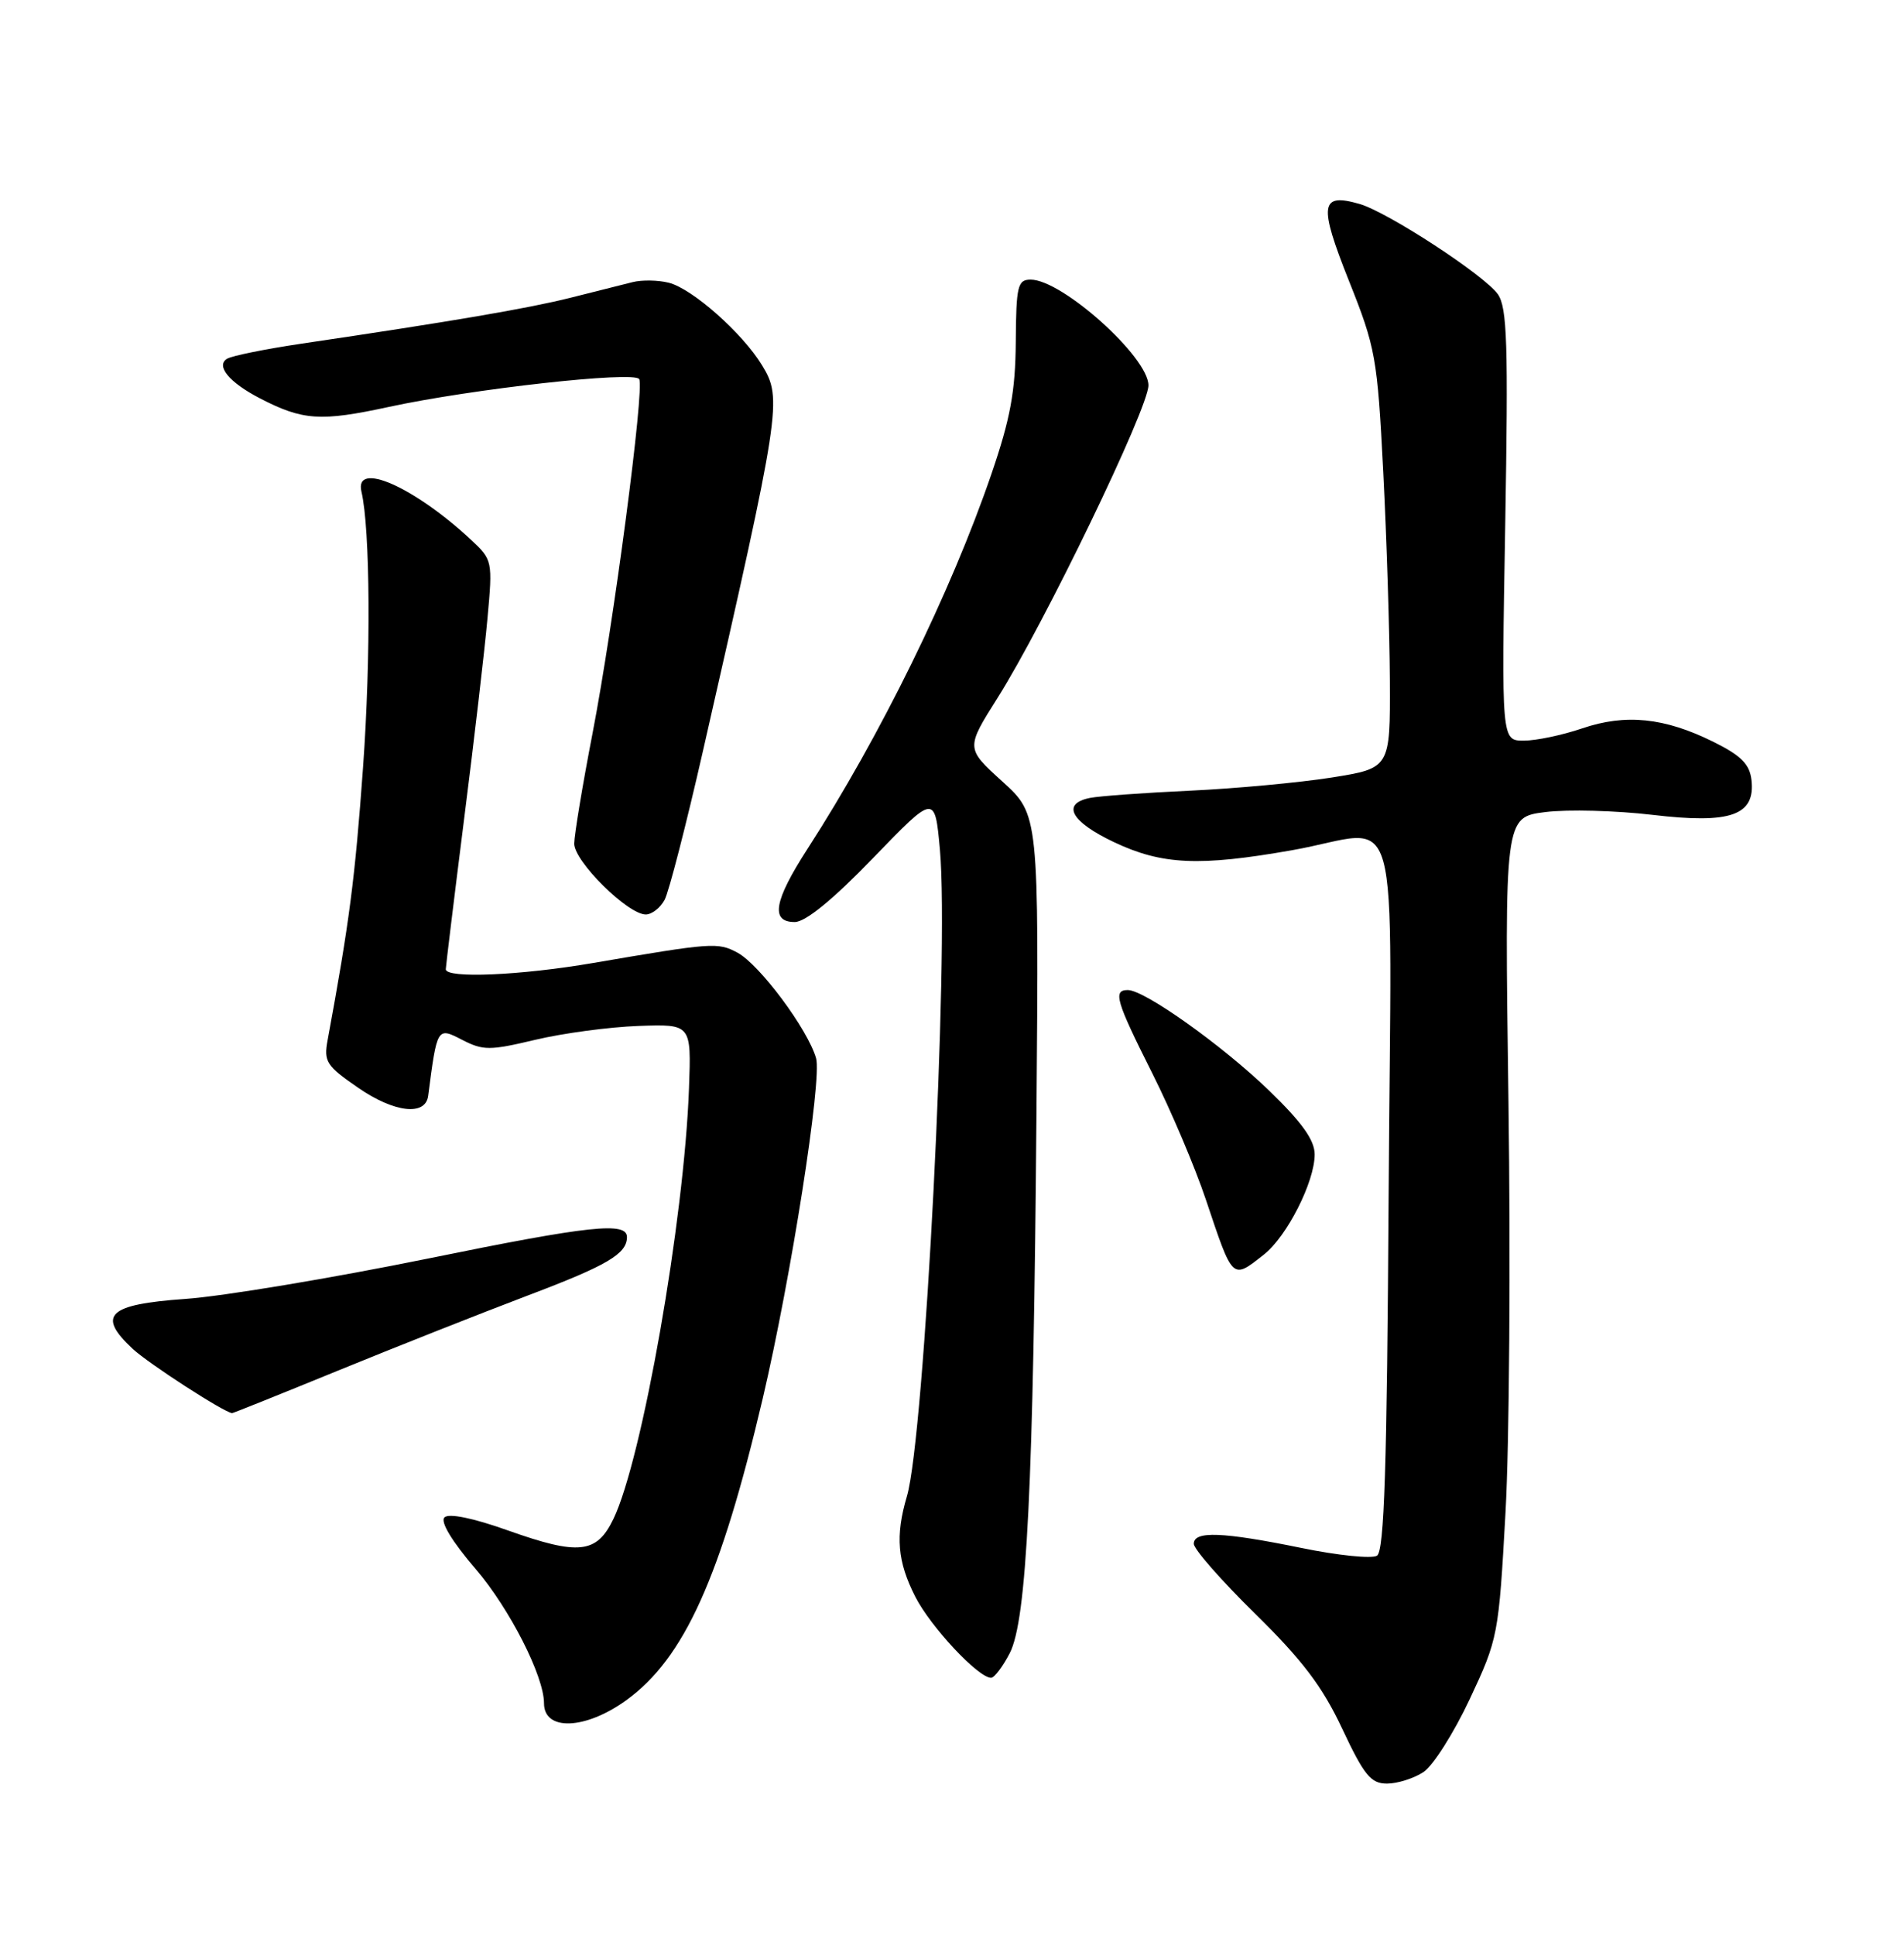 <?xml version="1.0" encoding="UTF-8" standalone="no"?>
<!DOCTYPE svg PUBLIC "-//W3C//DTD SVG 1.1//EN" "http://www.w3.org/Graphics/SVG/1.1/DTD/svg11.dtd" >
<svg xmlns="http://www.w3.org/2000/svg" xmlns:xlink="http://www.w3.org/1999/xlink" version="1.1" viewBox="0 0 252 256">
 <g >
 <path fill="currentColor"
d=" M 188.39 234.48 C 189.66 233.65 192.42 229.30 194.52 224.83 C 198.27 216.84 198.36 216.38 199.26 200.09 C 199.77 190.97 199.94 166.54 199.65 145.81 C 199.13 108.13 199.13 108.13 204.53 107.45 C 207.50 107.08 213.88 107.25 218.72 107.82 C 229.08 109.05 232.35 107.89 231.81 103.19 C 231.57 101.11 230.43 99.97 226.78 98.16 C 220.31 94.95 215.15 94.42 209.40 96.38 C 206.78 97.27 203.31 98.00 201.68 98.00 C 198.72 98.00 198.72 98.00 199.22 69.52 C 199.63 45.52 199.48 40.71 198.25 38.94 C 196.48 36.42 183.65 28.05 179.92 26.98 C 174.73 25.49 174.52 27.07 178.52 37.12 C 182.08 46.03 182.30 47.29 183.08 62.50 C 183.53 71.30 183.92 83.71 183.95 90.07 C 184.00 101.64 184.00 101.64 176.25 102.88 C 171.99 103.55 163.55 104.34 157.50 104.62 C 151.45 104.90 145.49 105.33 144.25 105.58 C 140.44 106.35 141.74 108.73 147.44 111.43 C 153.80 114.44 158.73 114.66 171.00 112.50 C 185.82 109.89 184.12 103.83 183.79 158.04 C 183.57 194.26 183.21 205.25 182.25 205.84 C 181.57 206.27 177.07 205.81 172.25 204.82 C 161.81 202.69 158.00 202.54 158.00 204.27 C 158.00 204.97 161.65 209.14 166.12 213.52 C 172.38 219.67 175.03 223.16 177.65 228.75 C 180.55 234.91 181.44 236.00 183.57 236.00 C 184.94 236.00 187.11 235.32 188.39 234.48 Z  M 82.90 224.96 C 90.56 219.41 95.37 208.77 100.96 185.00 C 104.70 169.05 108.81 142.84 108.01 140.02 C 106.90 136.17 100.53 127.62 97.60 126.05 C 95.00 124.66 94.28 124.72 78.50 127.42 C 68.91 129.07 59.00 129.49 59.00 128.25 C 59.01 127.84 60.09 118.95 61.41 108.50 C 62.74 98.05 64.14 86.04 64.52 81.81 C 65.21 74.24 65.18 74.07 62.36 71.44 C 54.80 64.40 46.86 60.91 47.84 65.06 C 49.00 69.98 49.10 86.97 48.05 101.54 C 46.98 116.32 46.25 121.97 43.36 137.63 C 42.83 140.47 43.20 141.04 47.42 143.94 C 52.19 147.23 56.32 147.70 56.67 145.00 C 57.85 135.90 57.86 135.88 61.15 137.58 C 63.95 139.02 64.80 139.02 70.86 137.58 C 74.51 136.71 80.65 135.89 84.50 135.75 C 91.50 135.50 91.50 135.50 91.19 144.00 C 90.56 161.41 85.00 193.11 81.18 201.00 C 78.97 205.57 76.60 205.83 67.25 202.51 C 62.62 200.86 59.40 200.20 58.82 200.78 C 58.25 201.35 59.82 203.96 62.95 207.60 C 67.45 212.85 72.00 221.78 72.00 225.37 C 72.00 229.09 77.48 228.88 82.90 224.96 Z  M 133.64 218.75 C 135.90 214.38 136.78 196.78 137.18 147.15 C 137.50 107.79 137.50 107.79 132.66 103.40 C 127.82 99.01 127.82 99.01 132.05 92.31 C 138.23 82.51 152.00 54.00 152.00 50.99 C 152.00 47.25 140.57 37.00 136.41 37.00 C 134.69 37.00 134.49 37.82 134.44 45.25 C 134.39 51.79 133.72 55.42 131.21 62.74 C 125.88 78.30 116.48 97.46 106.88 112.31 C 102.43 119.20 101.94 122.00 105.18 122.00 C 106.61 122.00 110.20 119.07 115.55 113.54 C 123.73 105.07 123.73 105.07 124.40 112.42 C 125.64 126.16 122.38 190.04 120.03 197.99 C 118.48 203.23 118.77 206.63 121.15 211.29 C 123.18 215.27 129.48 222.00 131.17 222.00 C 131.60 222.00 132.71 220.54 133.64 218.75 Z  M 44.72 181.36 C 52.30 178.26 63.64 173.77 69.92 171.39 C 80.36 167.44 82.94 165.92 82.98 163.72 C 83.03 161.62 78.15 162.14 56.73 166.51 C 43.95 169.11 29.45 171.53 24.51 171.87 C 14.28 172.59 12.77 174.03 17.58 178.49 C 19.70 180.45 29.62 186.87 30.72 186.98 C 30.84 186.99 37.14 184.46 44.72 181.36 Z  M 167.28 166.00 C 170.34 163.59 174.00 156.38 174.00 152.75 C 174.00 150.86 172.33 148.52 167.99 144.32 C 161.75 138.30 151.49 131.00 149.27 131.00 C 147.27 131.00 147.69 132.43 152.50 142.00 C 154.98 146.93 158.17 154.46 159.60 158.73 C 163.21 169.49 163.04 169.33 167.28 166.00 Z  M 87.96 119.07 C 88.53 118.01 90.82 109.12 93.05 99.32 C 103.36 54.06 103.56 52.78 100.87 48.35 C 98.28 44.08 91.63 38.19 88.51 37.41 C 87.11 37.06 84.96 37.02 83.73 37.33 C 82.50 37.64 78.80 38.57 75.50 39.40 C 69.84 40.82 59.80 42.53 39.85 45.48 C 35.09 46.19 30.68 47.08 30.05 47.47 C 28.53 48.41 30.35 50.61 34.37 52.69 C 40.08 55.65 42.42 55.80 51.47 53.84 C 62.46 51.46 83.93 49.07 84.60 50.16 C 85.33 51.35 81.22 82.54 78.43 97.00 C 77.10 103.88 76.01 110.46 76.00 111.63 C 76.00 113.98 83.09 121.00 85.47 121.00 C 86.27 121.00 87.39 120.13 87.96 119.07 Z "/>
</g>
</svg>